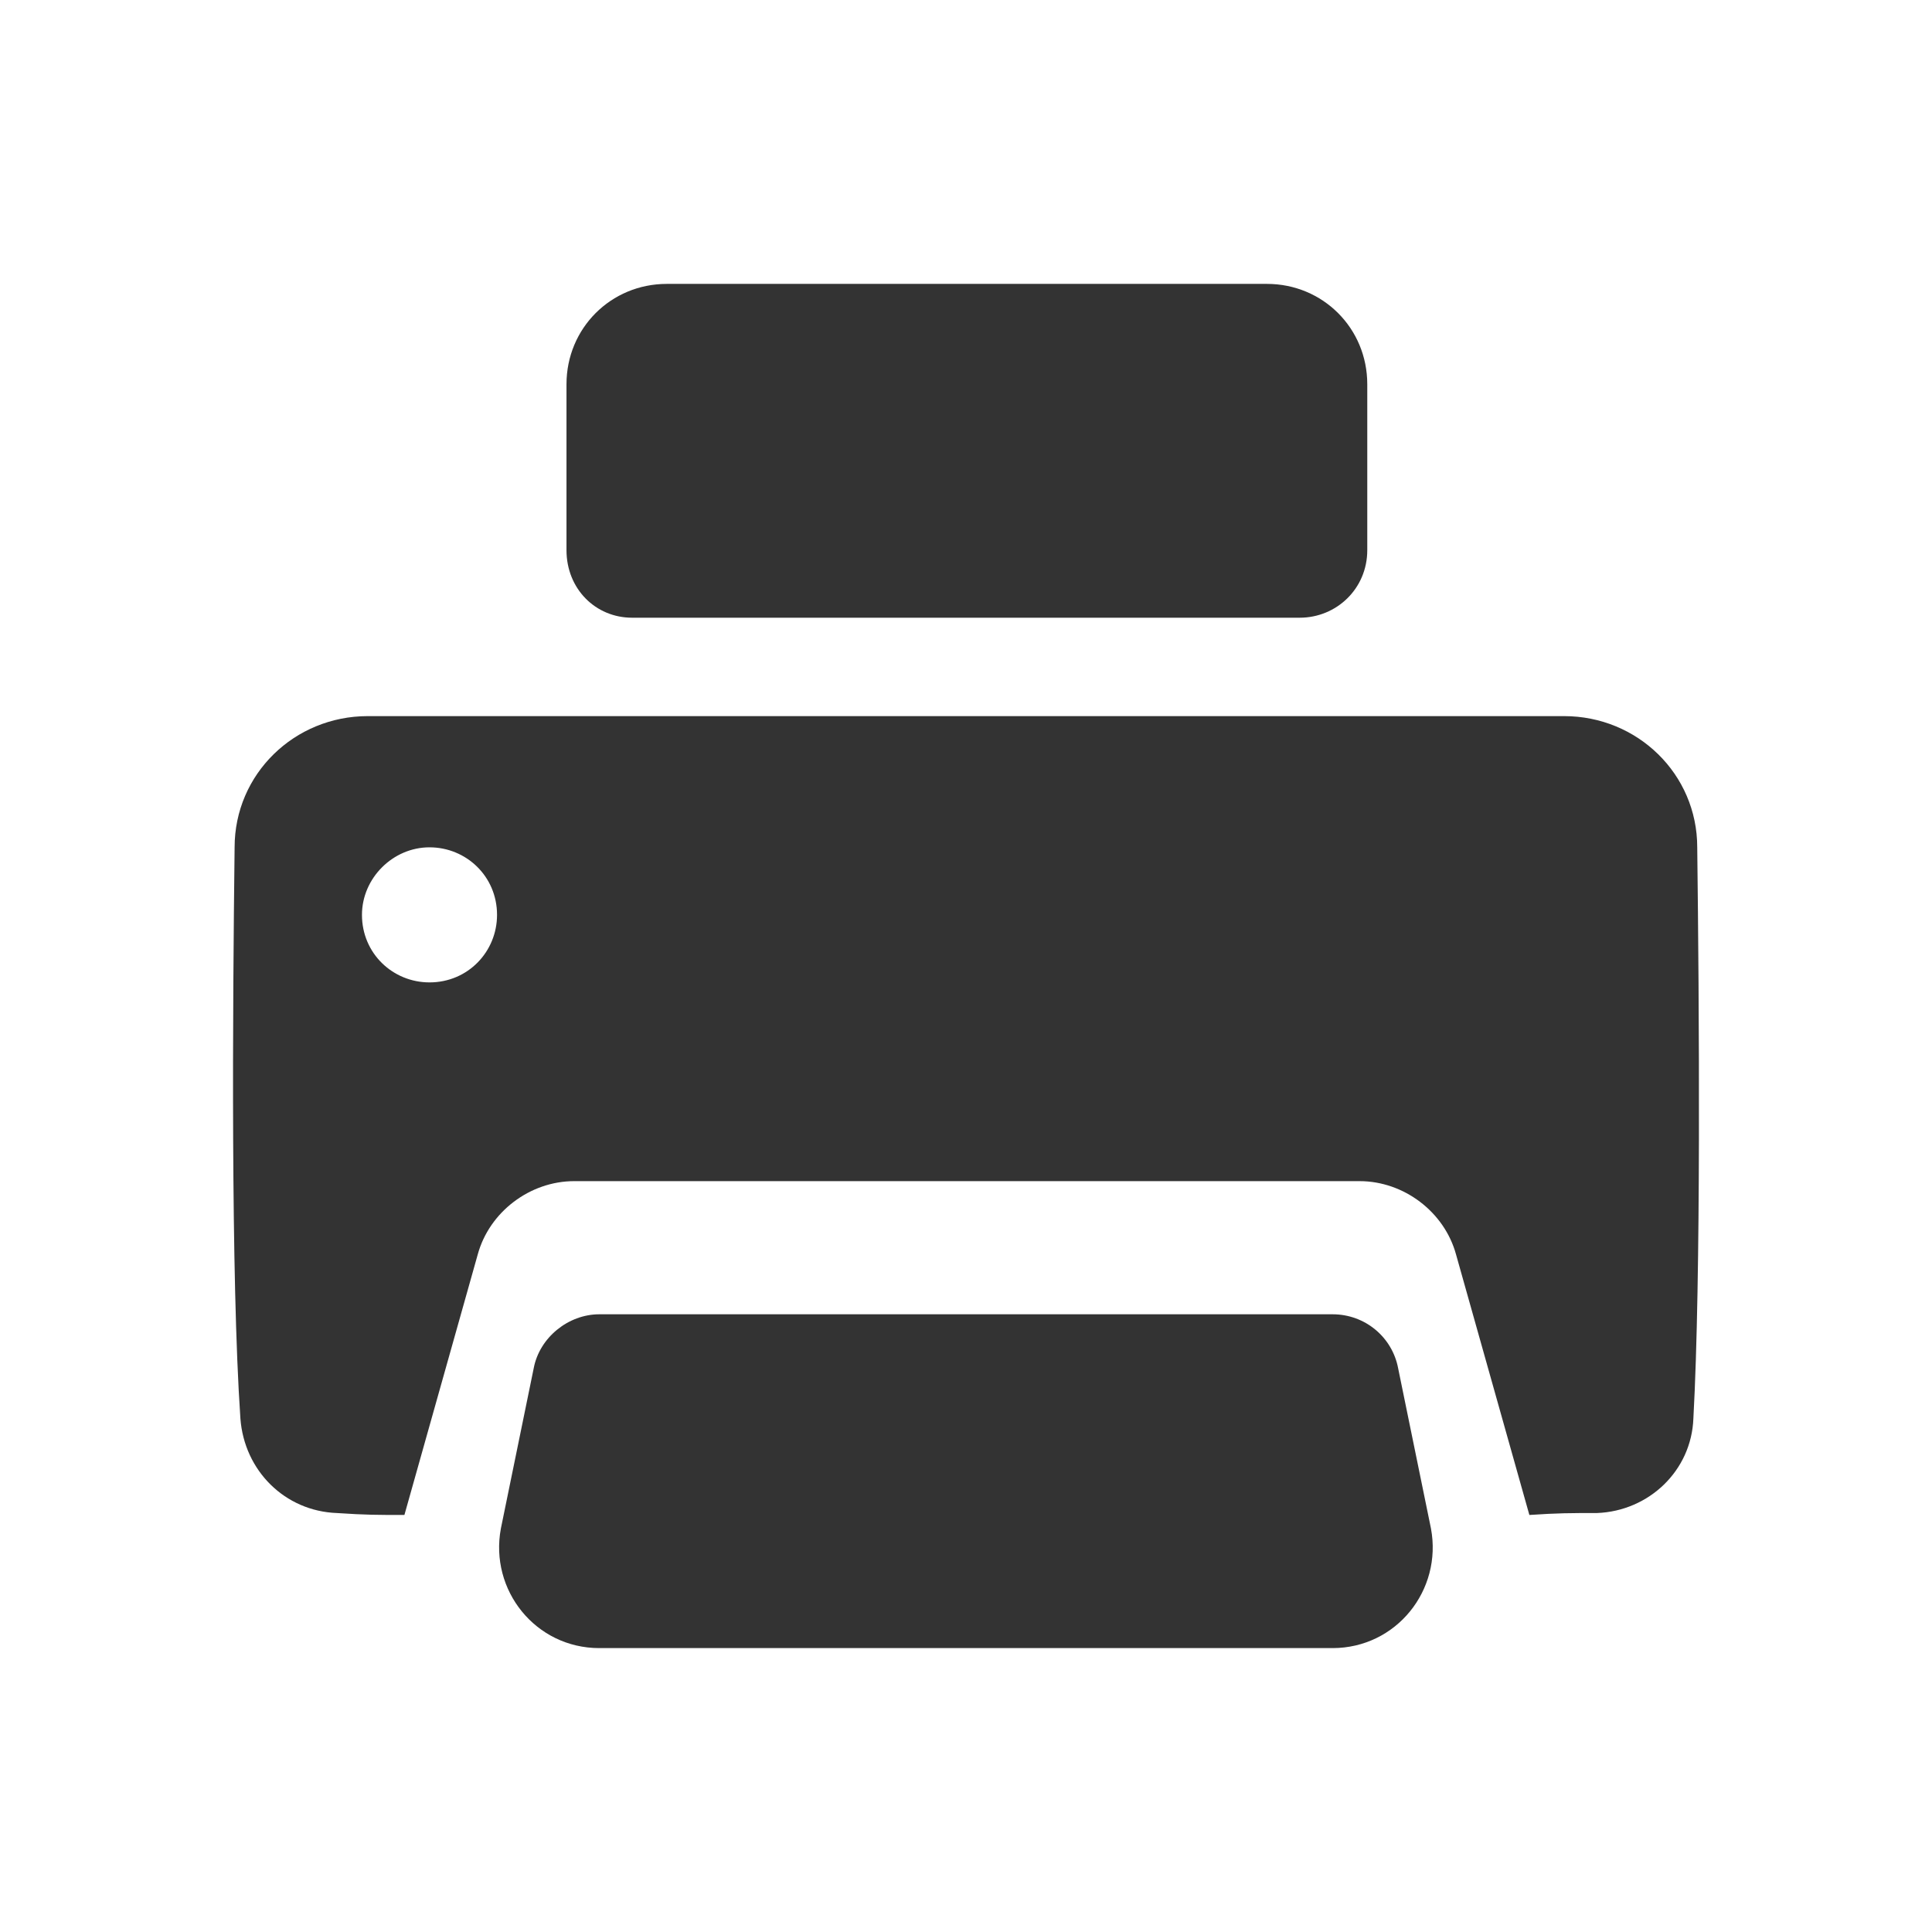 <!-- Generated by IcoMoon.io -->
<svg version="1.1" xmlns="http://www.w3.org/2000/svg" width="256" height="256" viewBox="0 0 256 256">
<title>print</title>
<path fill="#333" d="M83.757 81.85h88.465c4.858 0 8.949-3.835 8.949-8.949v-21.989c0-7.415-5.881-13.295-13.295-13.295h-79.517c-7.415 0-13.295 5.881-13.295 13.295v21.989c0 5.114 3.835 8.949 8.693 8.949z"></path>
<path fill="#333" d="M185.262 181.309c-0.767-4.091-4.347-7.159-8.693-7.159h-97.159c-4.091 0-7.926 3.068-8.693 7.159l-4.347 21.221c-1.534 8.182 4.602 15.852 13.040 15.852h97.159c8.438 0 14.574-7.671 13.040-15.852l-4.347-21.221z"></path>
<path fill="#333" d="M224.893 112.275c0-9.716-7.926-17.386-17.642-17.386h-158.522c-9.716 0-17.642 7.671-17.642 17.386-0.256 20.966-0.511 57.017 0.767 75.681 0.511 6.903 5.881 12.273 12.784 12.529 3.835 0.256 5.369 0.256 8.949 0.256l9.716-34.517c1.534-5.625 6.903-9.716 12.784-9.716h104.062c5.881 0 11.25 4.091 12.784 9.716l9.716 34.517c3.835-0.256 5.369-0.256 8.949-0.256 6.903-0.256 12.529-5.625 12.784-12.529 1.023-18.665 0.767-54.715 0.511-75.681zM56.911 130.173c-4.858 0-8.949-3.835-8.949-8.949 0-4.858 4.091-8.949 8.949-8.949s8.949 3.835 8.949 8.949c0 4.858-3.835 8.949-8.949 8.949z"></path>
</svg>
